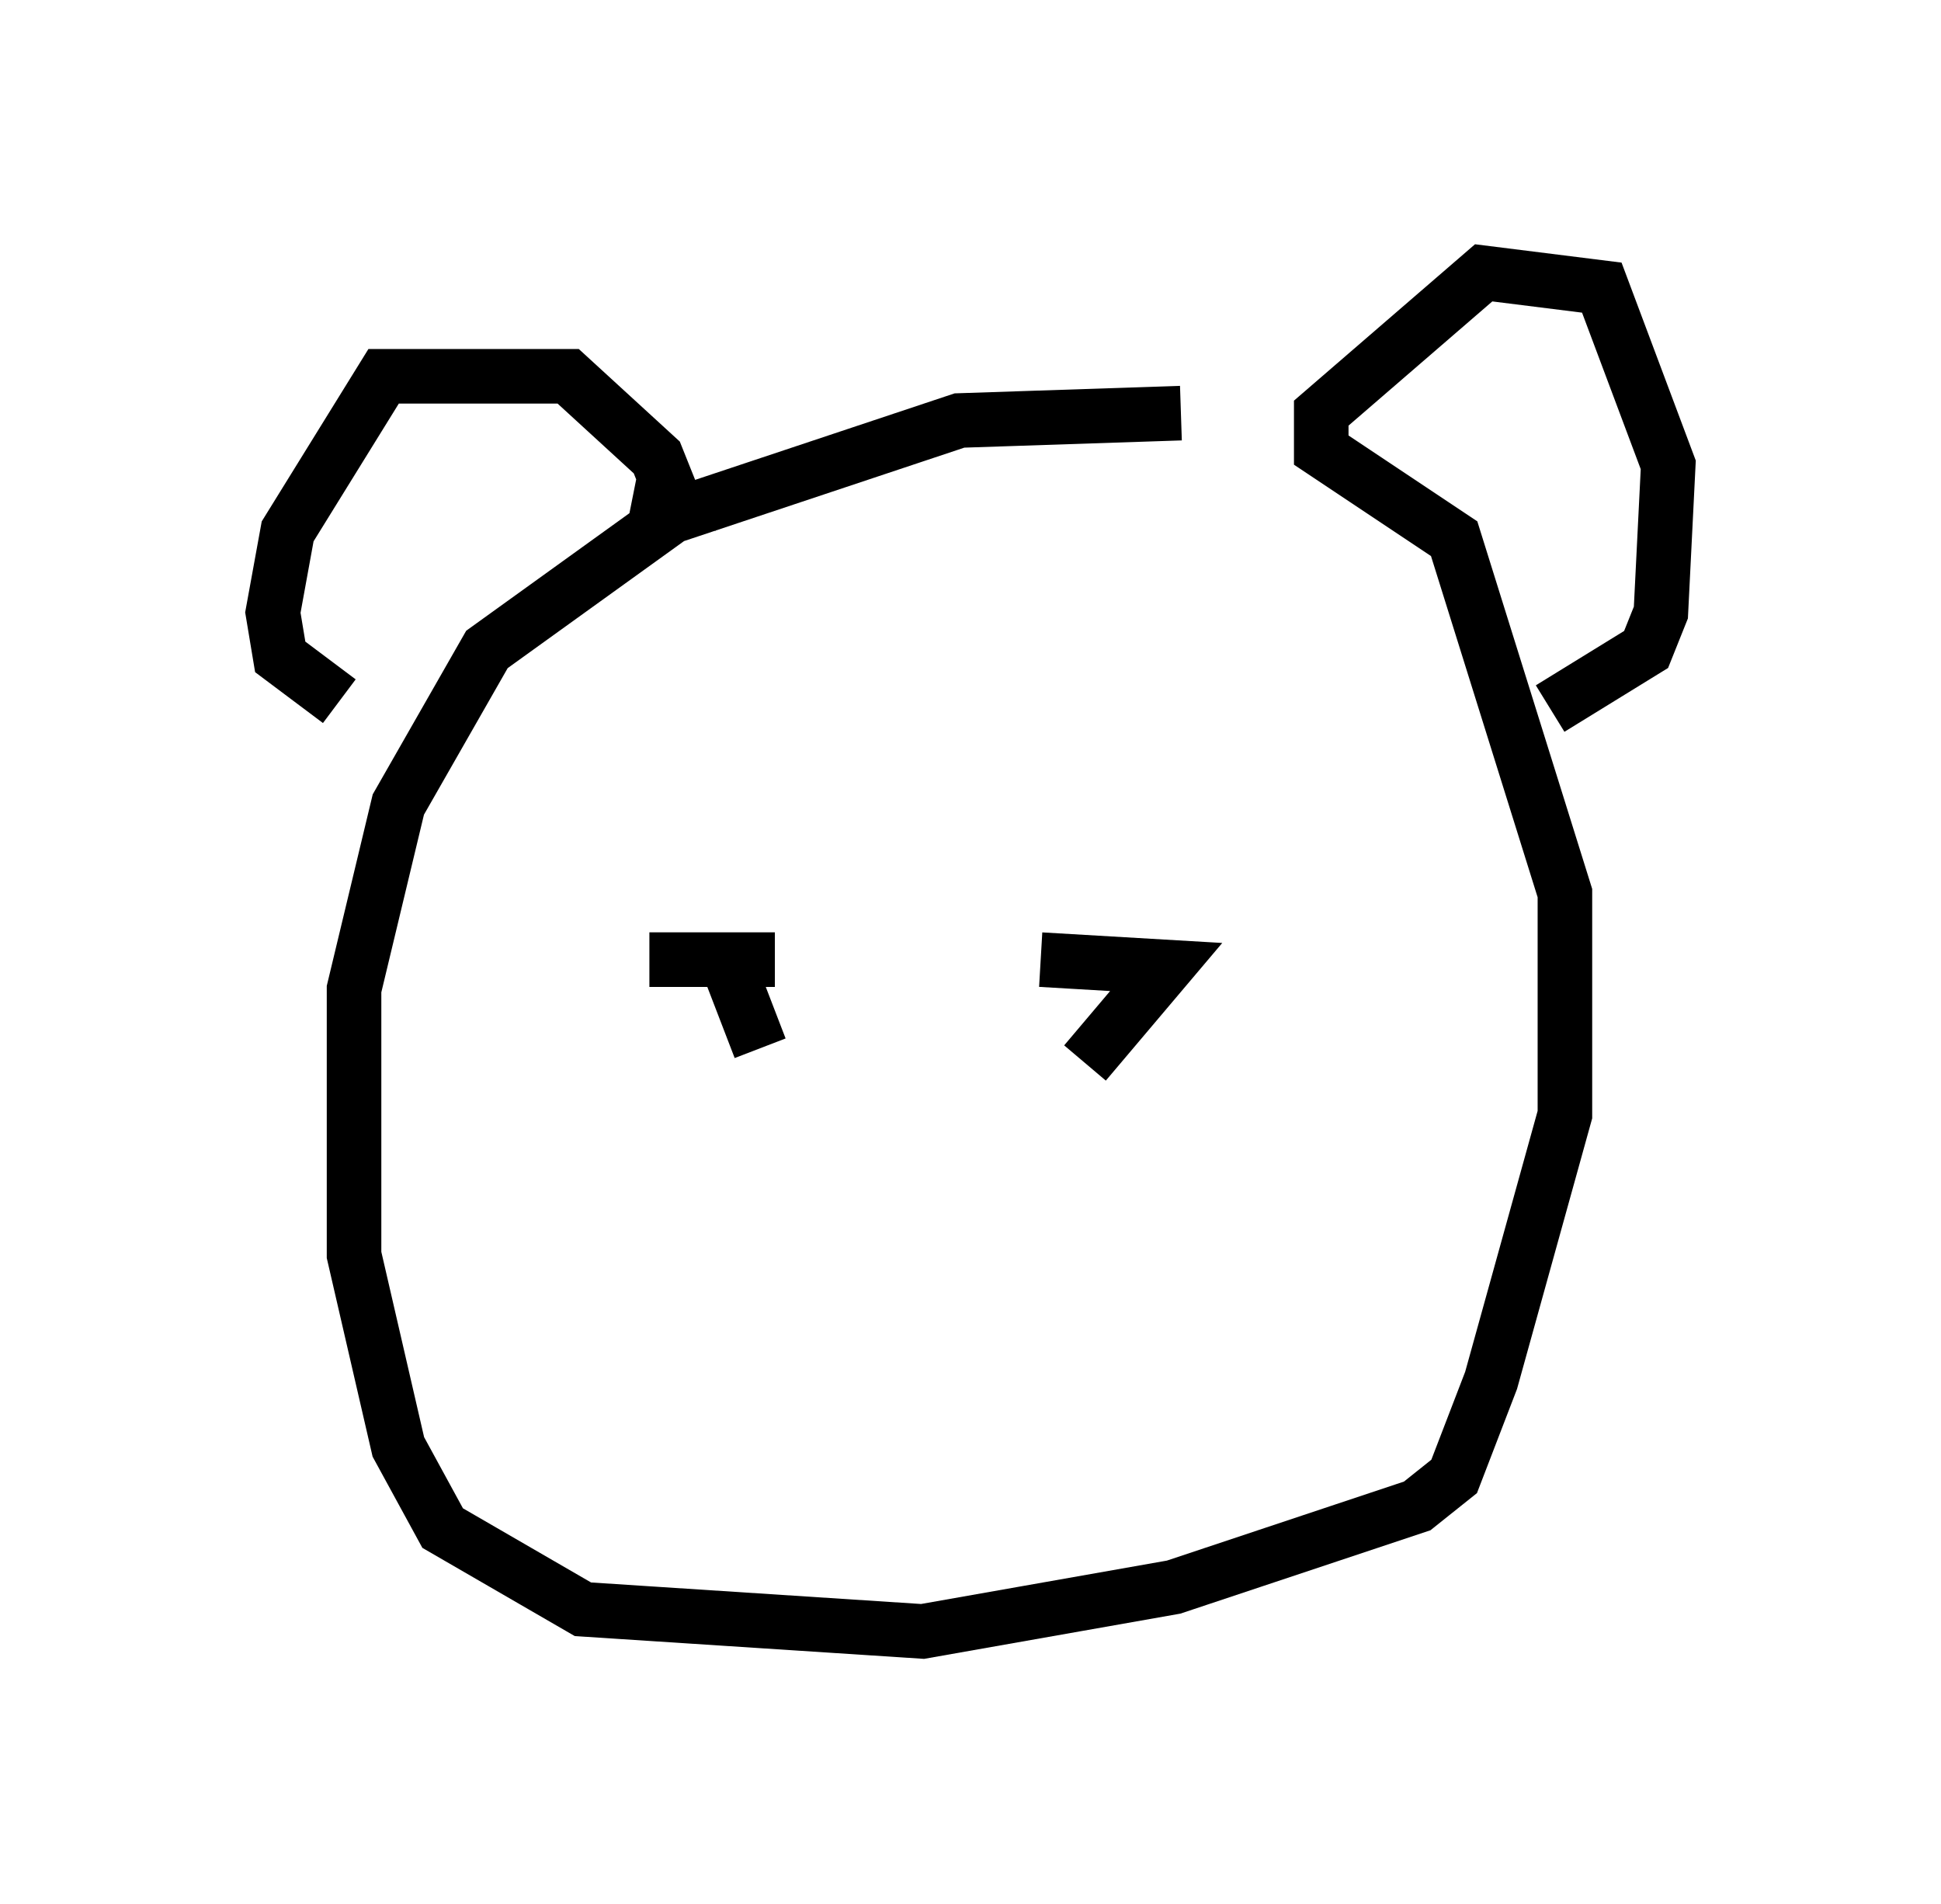 <?xml version="1.0" encoding="utf-8" ?>
<svg baseProfile="full" height="34.898" version="1.1" width="35.575" xmlns="http://www.w3.org/2000/svg" xmlns:ev="http://www.w3.org/2001/xml-events" xmlns:xlink="http://www.w3.org/1999/xlink"><defs /><rect fill="white" height="34.898" width="35.575" x="0" y="0" /><path d="M23.809, 8.518 m-2.165, -0.947 l-4.059, 0.135 -5.277, 1.759 l-3.383, 2.436 -1.624, 2.842 l-0.812, 3.383 0.0, 4.871 l0.812, 3.518 0.812, 1.488 l2.571, 1.488 6.225, 0.406 l4.601, -0.812 4.465, -1.488 l0.677, -0.541 0.677, -1.759 l1.353, -4.871 0.0, -4.059 l-2.03, -6.495 -2.436, -1.624 l0.0, -0.677 2.977, -2.571 l2.165, 0.271 1.218, 3.248 l-0.135, 2.706 -0.271, 0.677 l-1.759, 1.083 m-16.779, -4.059 l0.677, 0.135 -0.271, -0.677 l-1.624, -1.488 -3.383, 0.0 l-1.759, 2.842 -0.271, 1.488 l0.135, 0.812 1.083, 0.812 m12.855, 4.736 l2.3, 0.135 -1.488, 1.759 m-7.984, -1.894 l2.3, 0.0 m-0.947, -0.135 l0.677, 1.759 " fill="none" stroke="black" stroke-width="1" /></svg>